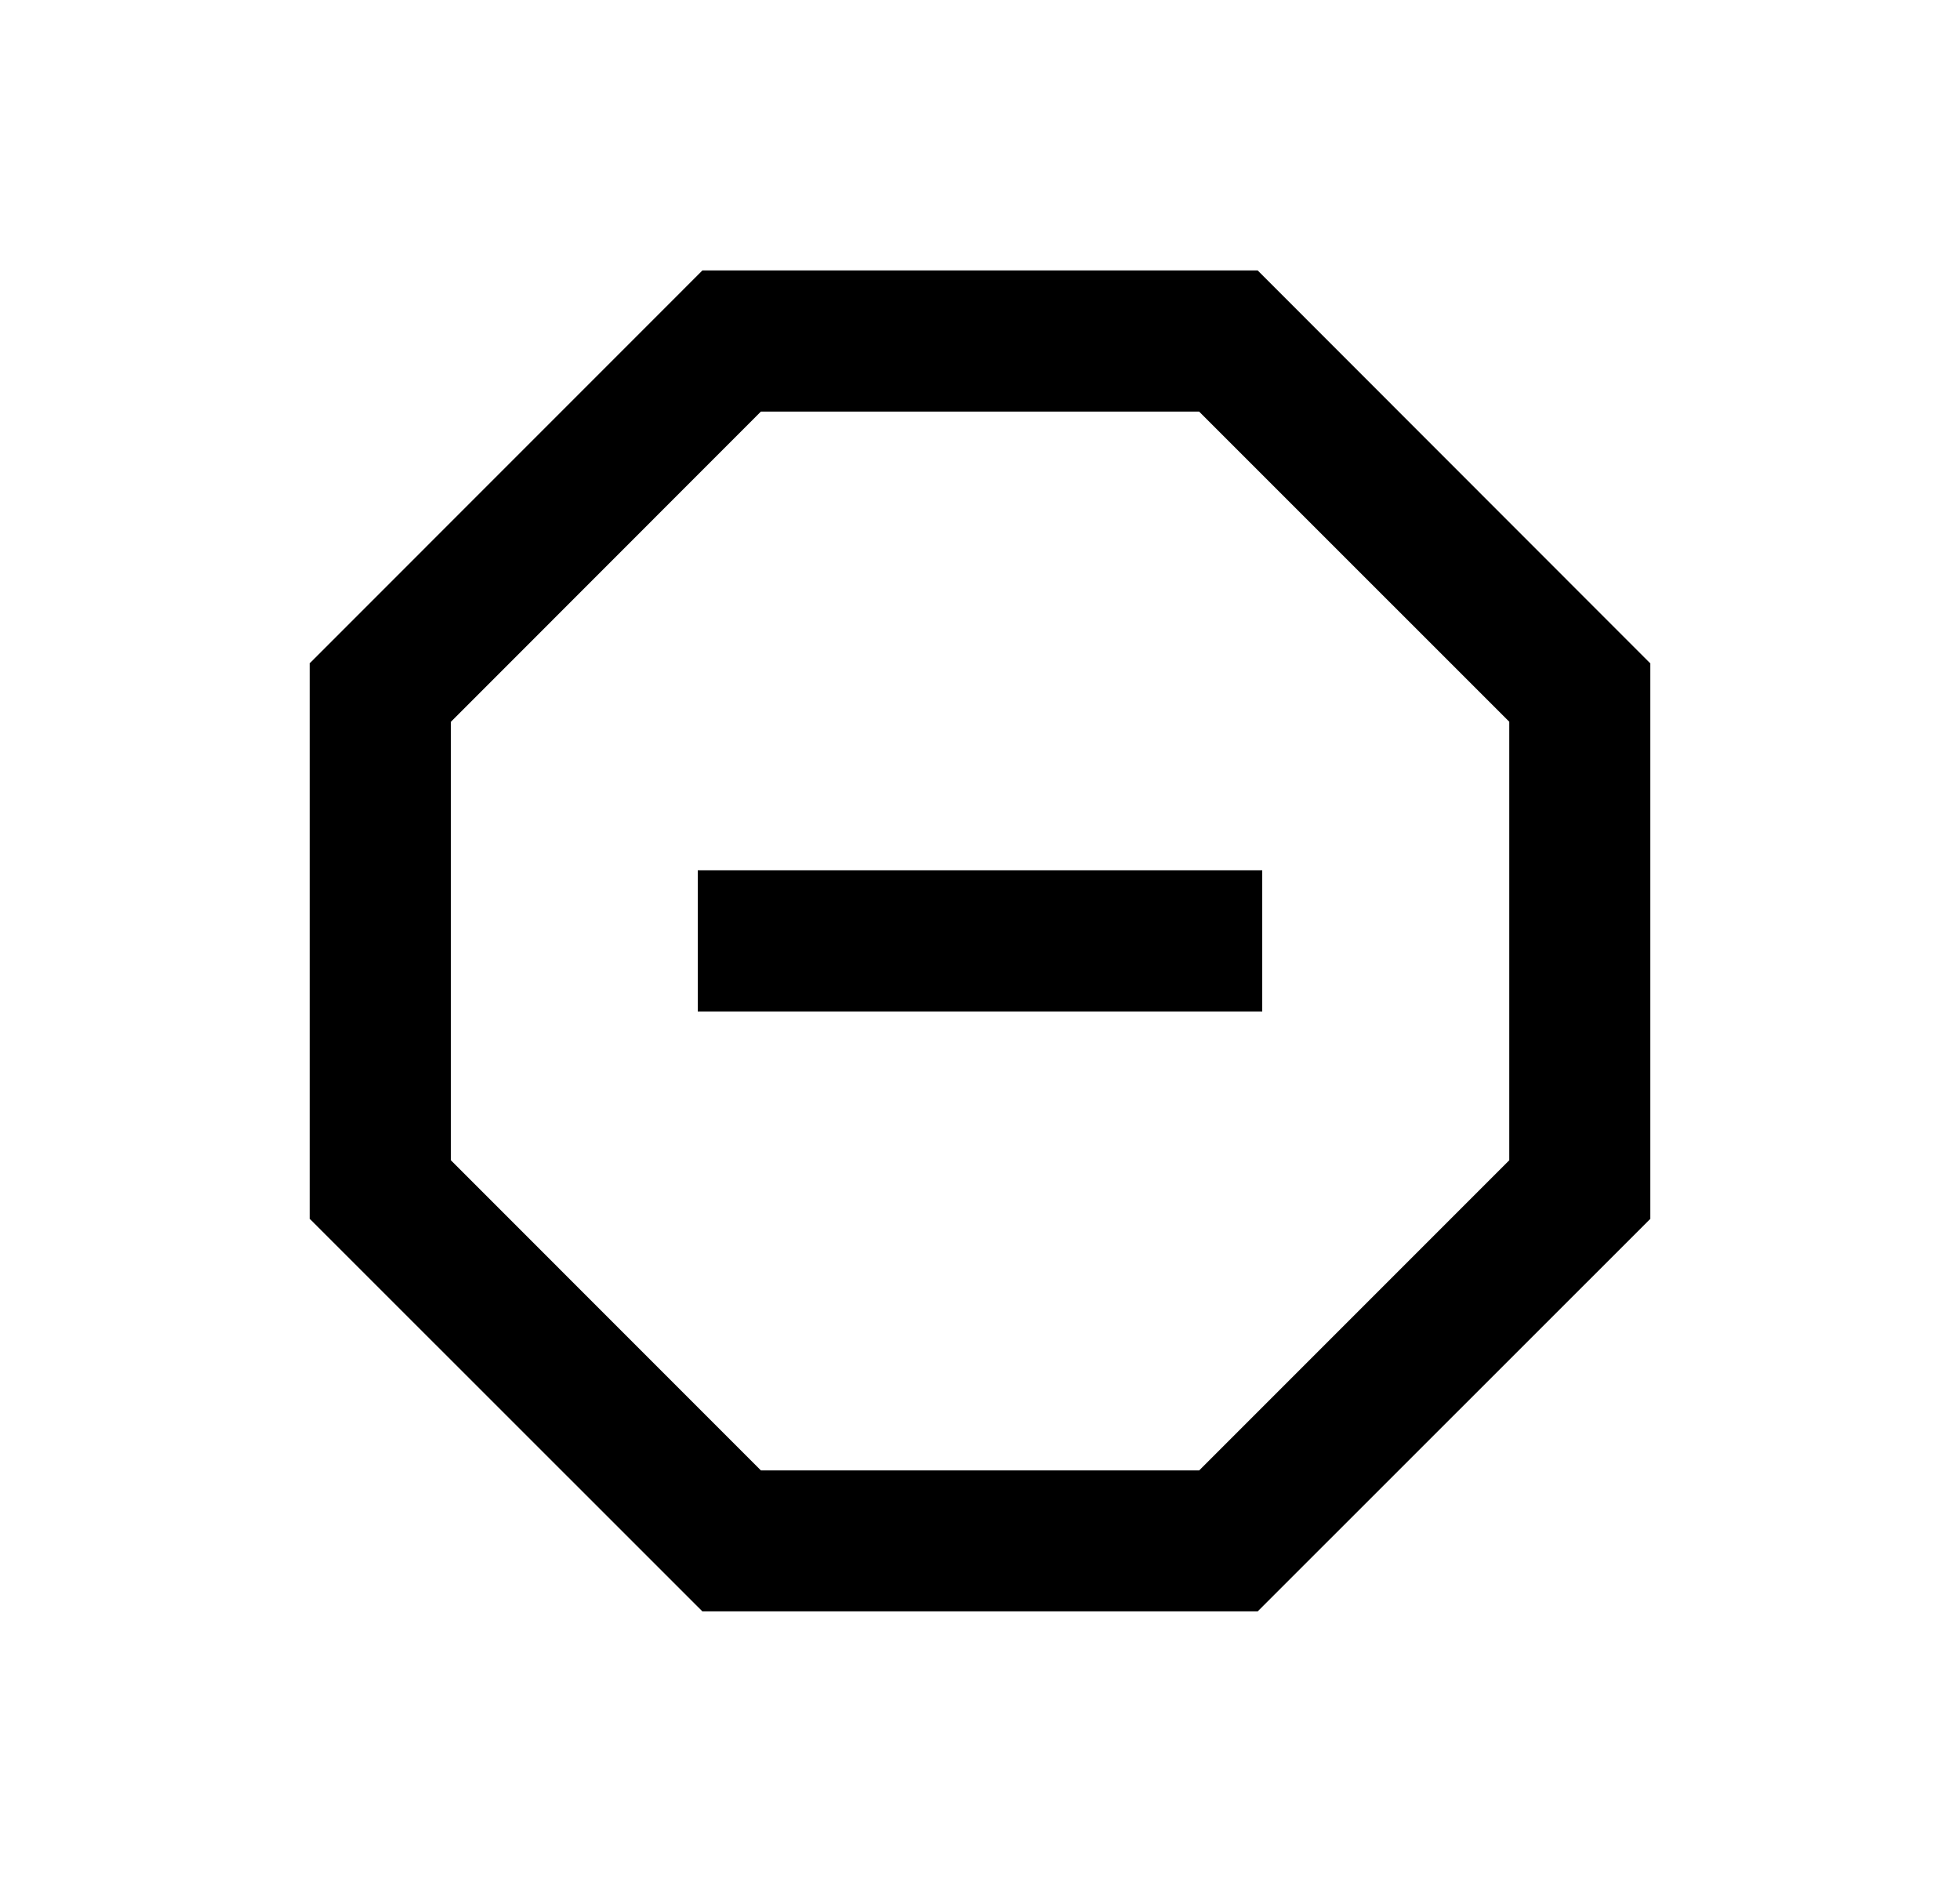 <svg width="25" height="24" viewBox="0 0 25 24" fill="none" xmlns="http://www.w3.org/2000/svg">
<path d="M16.042 3.449L21.05 8.46V15.543L16.042 20.549H8.959L3.95 15.542V8.459L8.959 3.449H16.042ZM15.296 5.249H9.705L5.751 9.205V14.796L9.705 18.751H15.296L19.251 14.796V9.204L15.296 5.25V5.249ZM8.9 11.099H16.1V12.899H8.9V11.099Z" fill="#0A0D14" style="fill:#0A0D14;fill:color(display-p3 0.039 0.051 0.078);fill-opacity:1;"/>
</svg>
